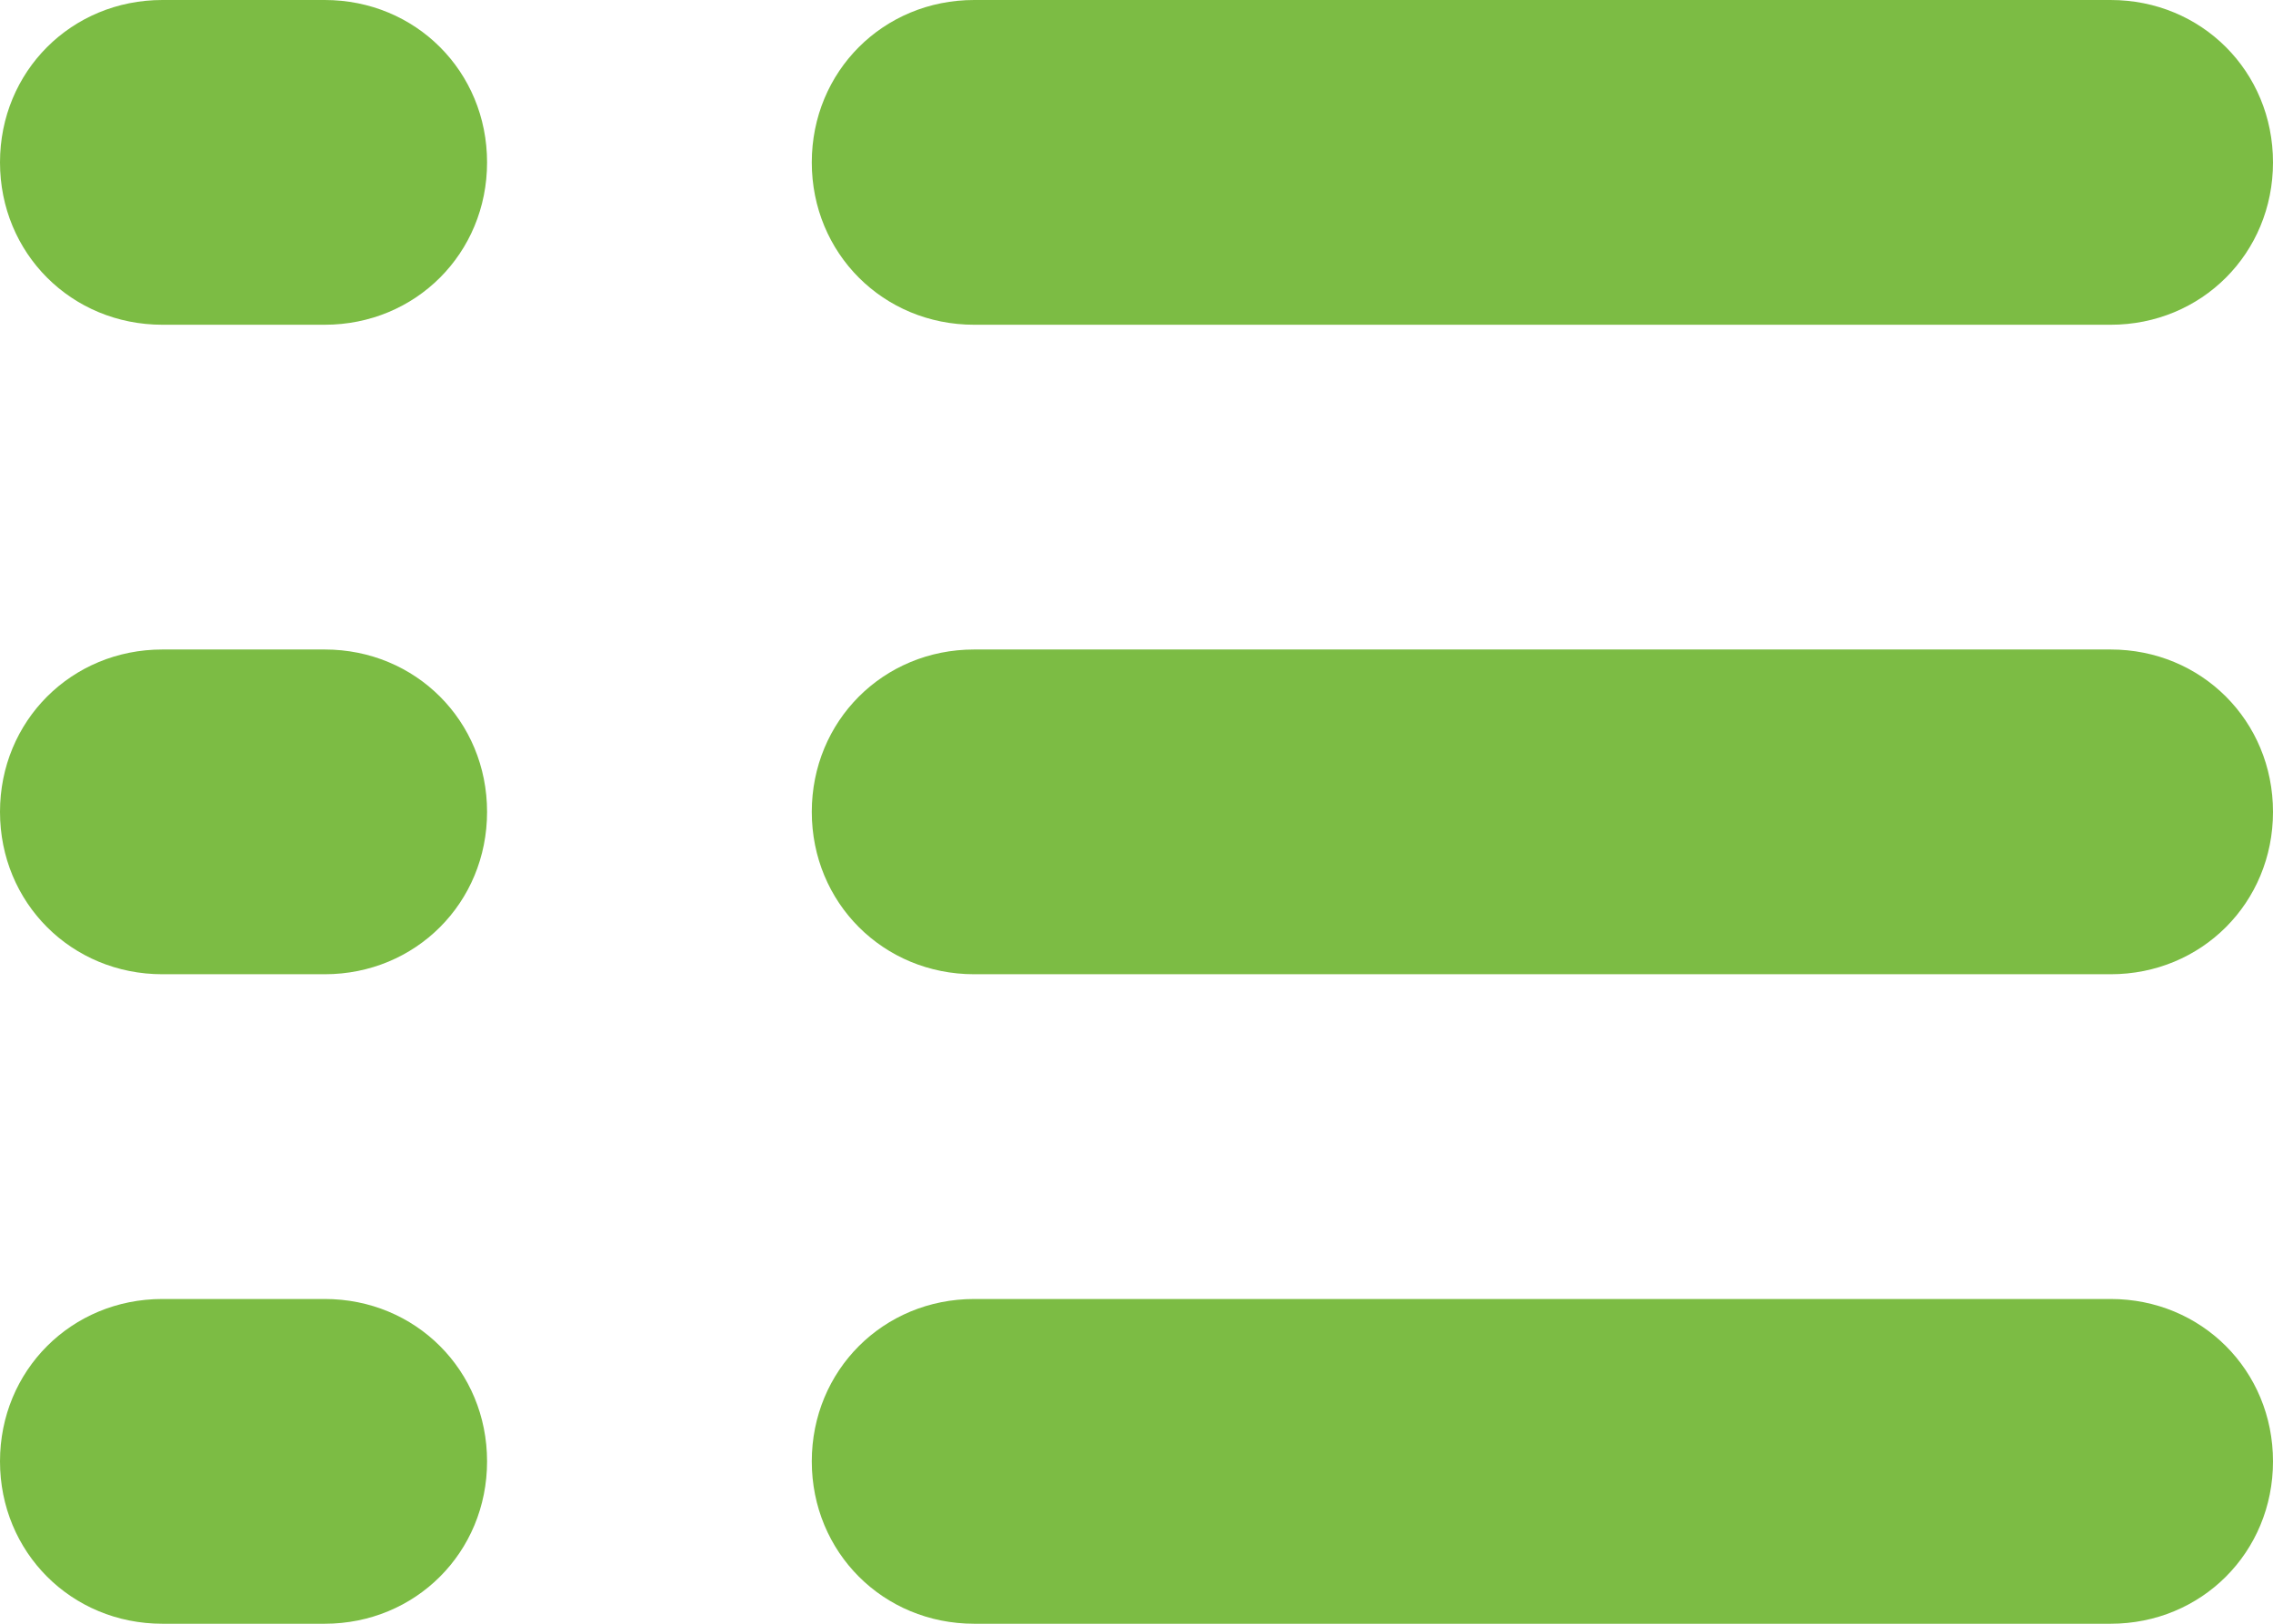 <?xml version="1.0" encoding="utf-8"?>
<!-- Generator: Adobe Illustrator 18.0.0, SVG Export Plug-In . SVG Version: 6.00 Build 0)  -->
<!DOCTYPE svg PUBLIC "-//W3C//DTD SVG 1.1//EN" "http://www.w3.org/Graphics/SVG/1.1/DTD/svg11.dtd">
<svg version="1.1" id="Capa_1" xmlns="http://www.w3.org/2000/svg" xmlns:xlink="http://www.w3.org/1999/xlink" x="0px" y="0px"
	 viewBox="0 0 70 50" enable-background="new 0 0 70 50" xml:space="preserve">
<path fill="#7CBC44" d="M10,40H5c-2.8,0-5,2.2-5,5s2.2,5,5,5h5c2.8,0,5-2.2,5-5S12.8,40,10,40z M10,20H5c-2.8,0-5,2.2-5,5s2.2,5,5,5
	h5c2.8,0,5-2.2,5-5S12.8,20,10,20z M10,0H5C2.2,0,0,2.2,0,5s2.2,5,5,5h5c2.8,0,5-2.2,5-5S12.8,0,10,0z M30,10h35c2.8,0,5-2.2,5-5
	s-2.2-5-5-5H30c-2.8,0-5,2.2-5,5S27.2,10,30,10z M65,20H30c-2.8,0-5,2.2-5,5s2.2,5,5,5h35c2.8,0,5-2.2,5-5S67.8,20,65,20z M65,40H30
	c-2.8,0-5,2.2-5,5s2.2,5,5,5h35c2.8,0,5-2.2,5-5S67.8,40,65,40z"/>
</svg>
